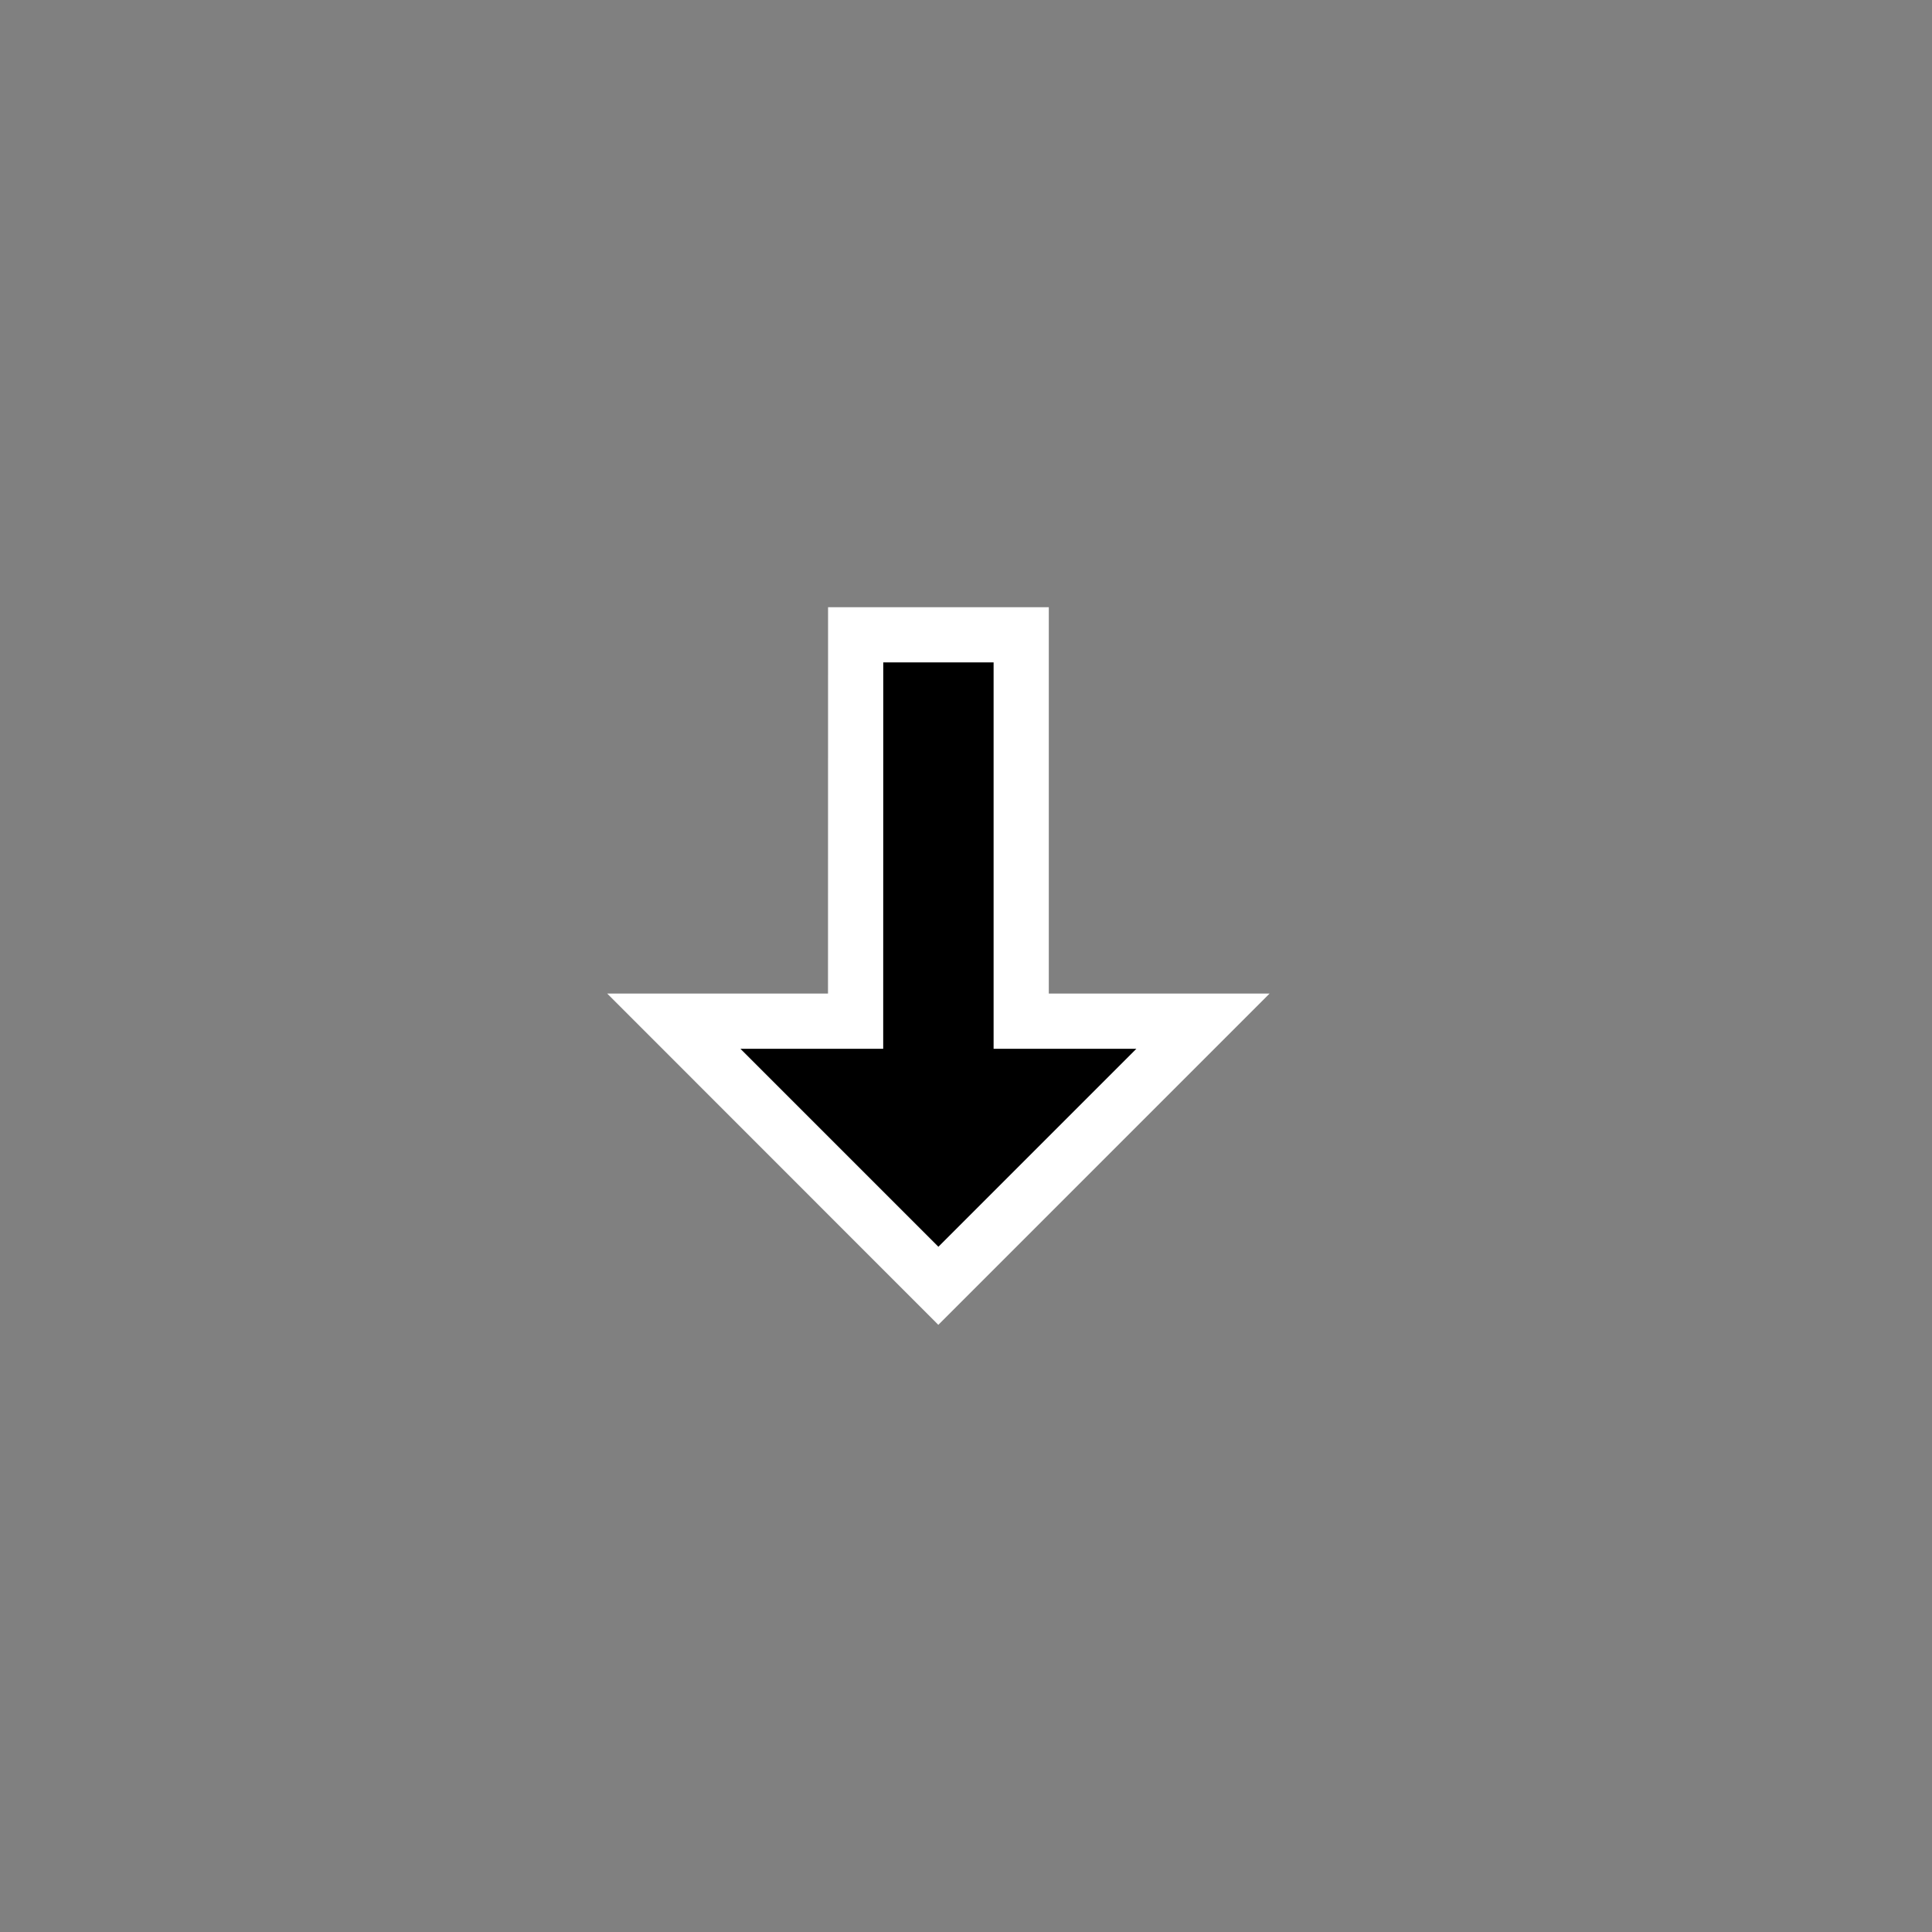 <svg width="56" height="56" viewBox="0 0 56 56" fill="none" xmlns="http://www.w3.org/2000/svg">
<rect x="0" y="0" width="56" height="56" fill="#808080" stroke="none"/>
<g opacity="0.01">
<path opacity="0.01" d="M56 0H0V56H56V0Z" fill="white"/>
</g>
<path fill-rule="evenodd" clip-rule="evenodd" d="M24.002 17.601L24 28.799H17.6L27.198 38.401L36.8 28.799H30.4V17.601H24.002Z" fill="white"/>
<path fill-rule="evenodd" clip-rule="evenodd" d="M28.8 19.2V30.4H32.938L27.2 36.138L21.462 30.4H25.6L25.602 19.2H28.8Z" fill="black"/>
</svg>
